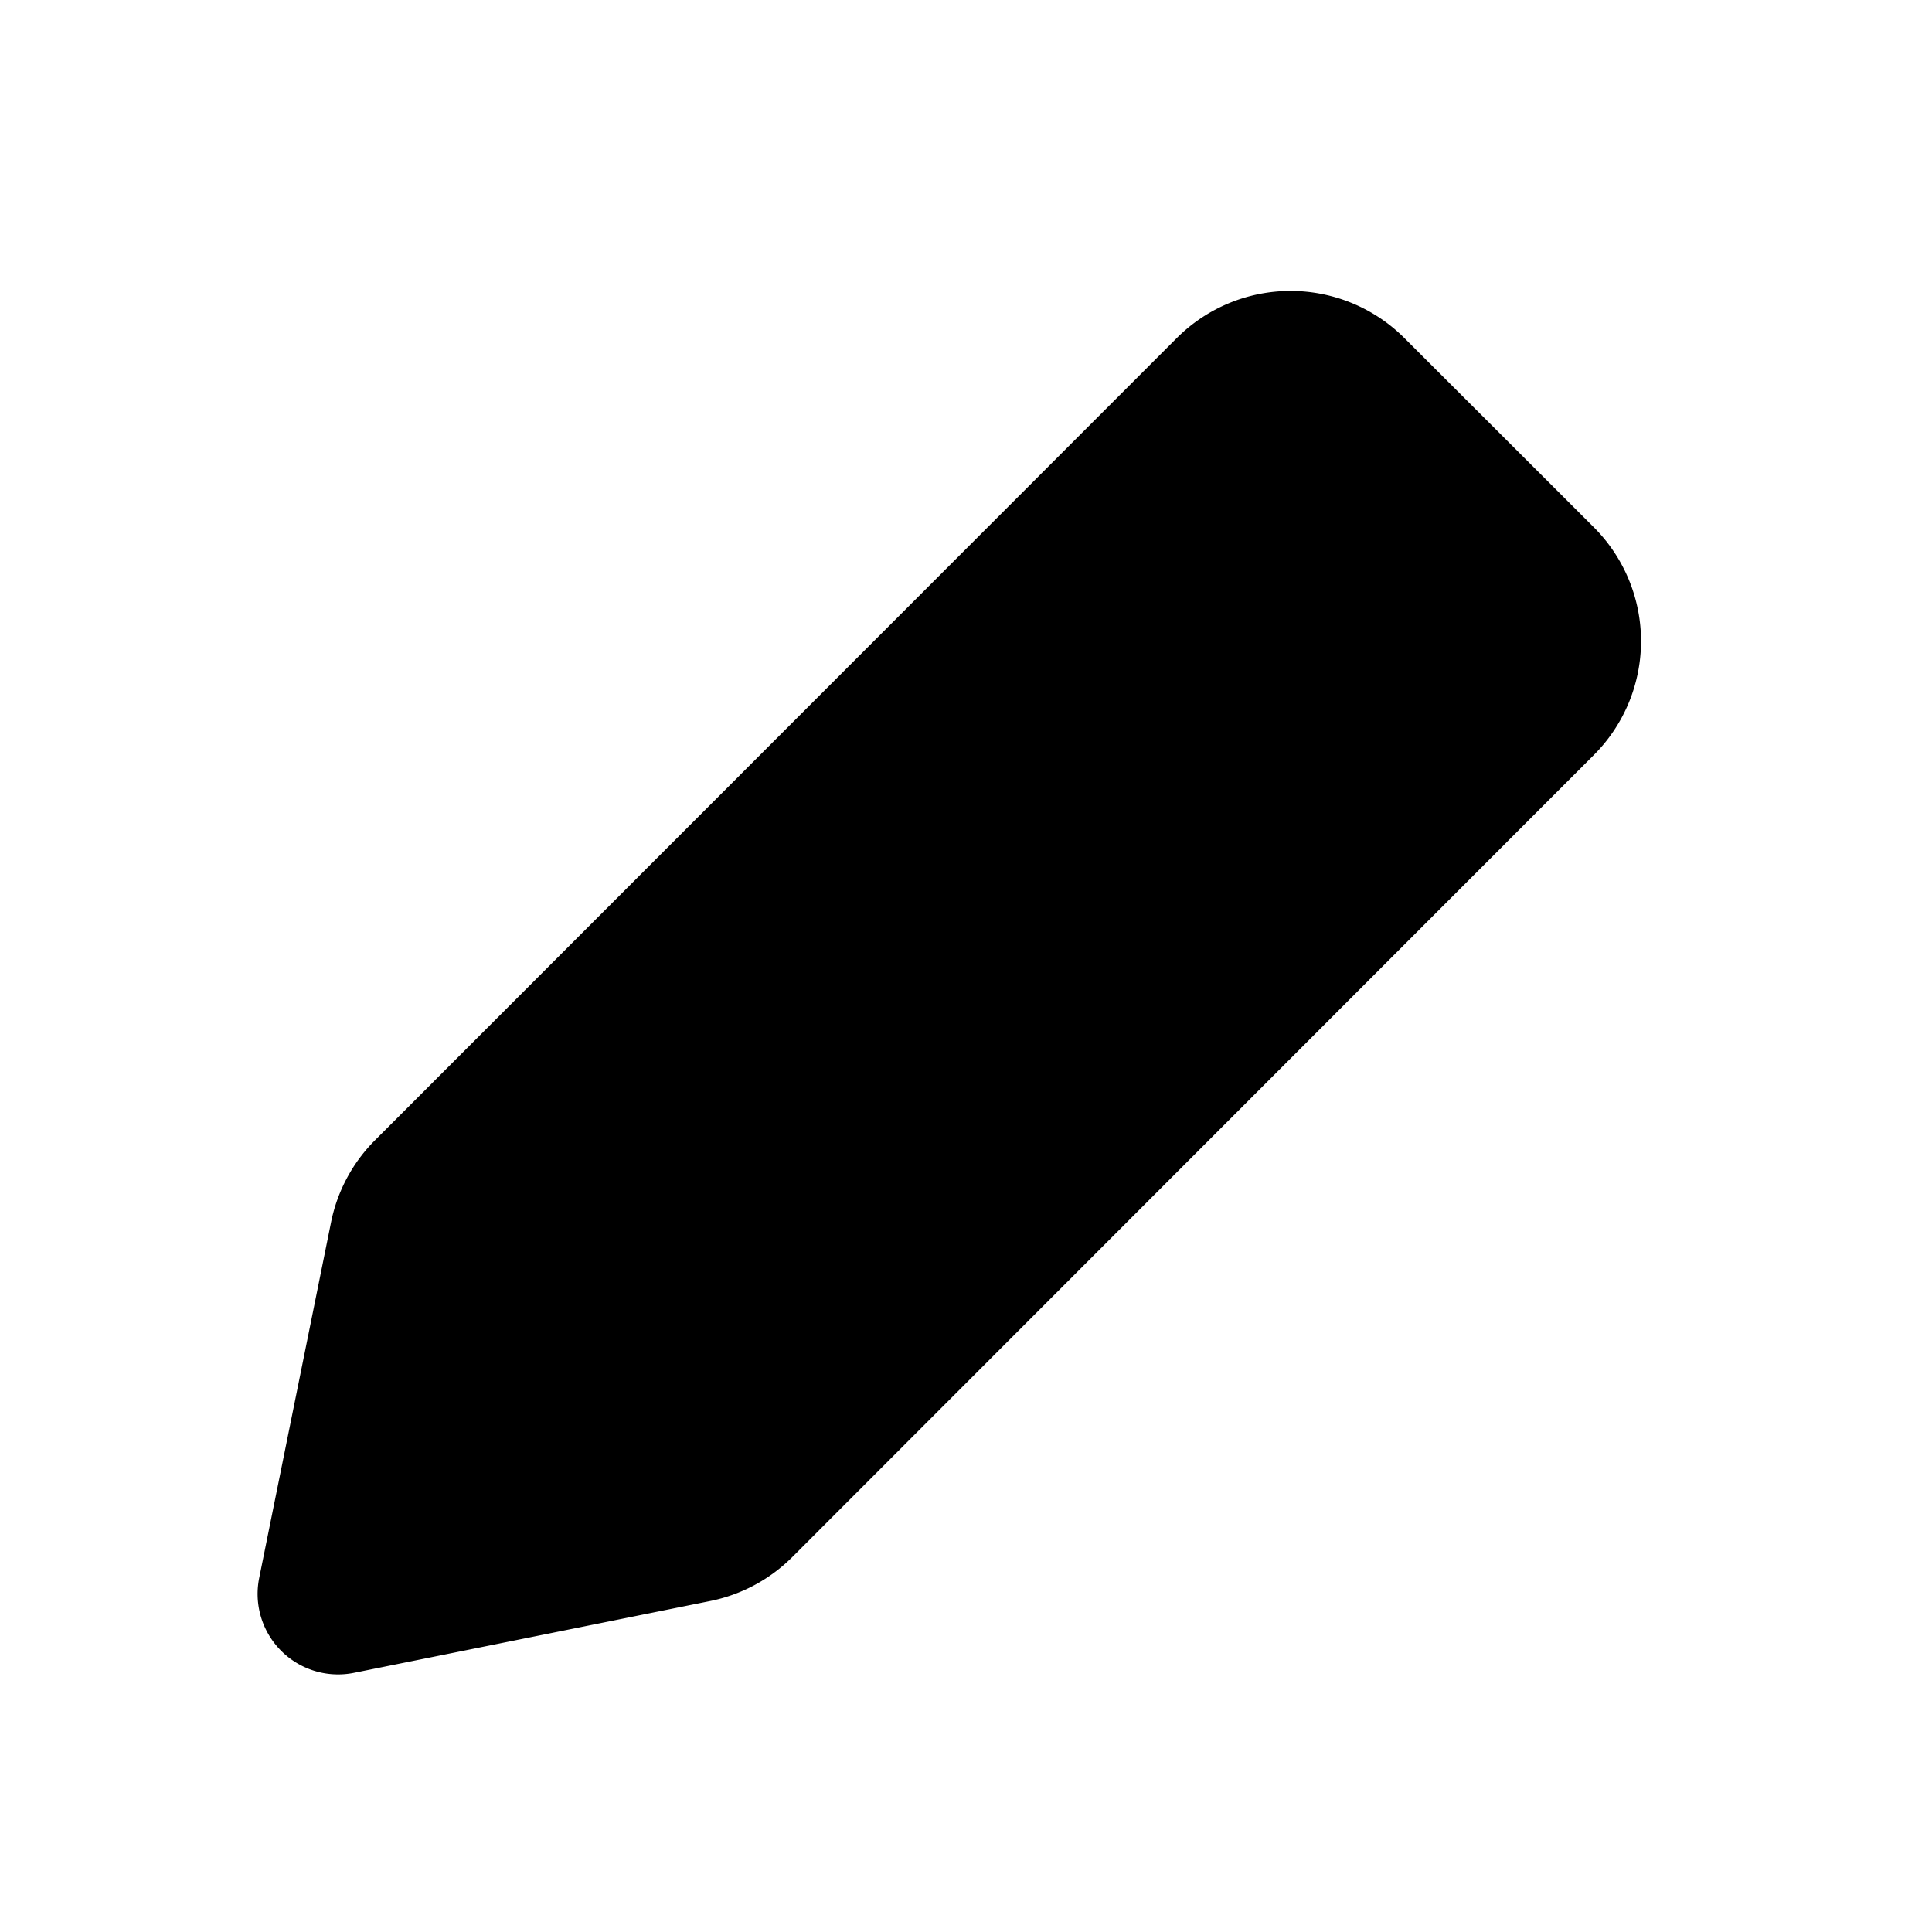 <svg xmlns="http://www.w3.org/2000/svg"
     fill="currentColor"
     viewBox="0 0 24 24">
    <path stroke="currentColor"
          stroke-linejoin="round"
          stroke-width="2"
          d="M15.325 4.907a1 1 0 0 1 1.414 0l2.353 2.35a1 1 0 0 1 0 1.415l-9.957 9.963a1 1 0 0 1-.51.273L4.2 19.8l.893-4.42a1 1 0 0 1 .273-.509l9.959-9.964Z"
          clip-rule="evenodd" />
</svg>